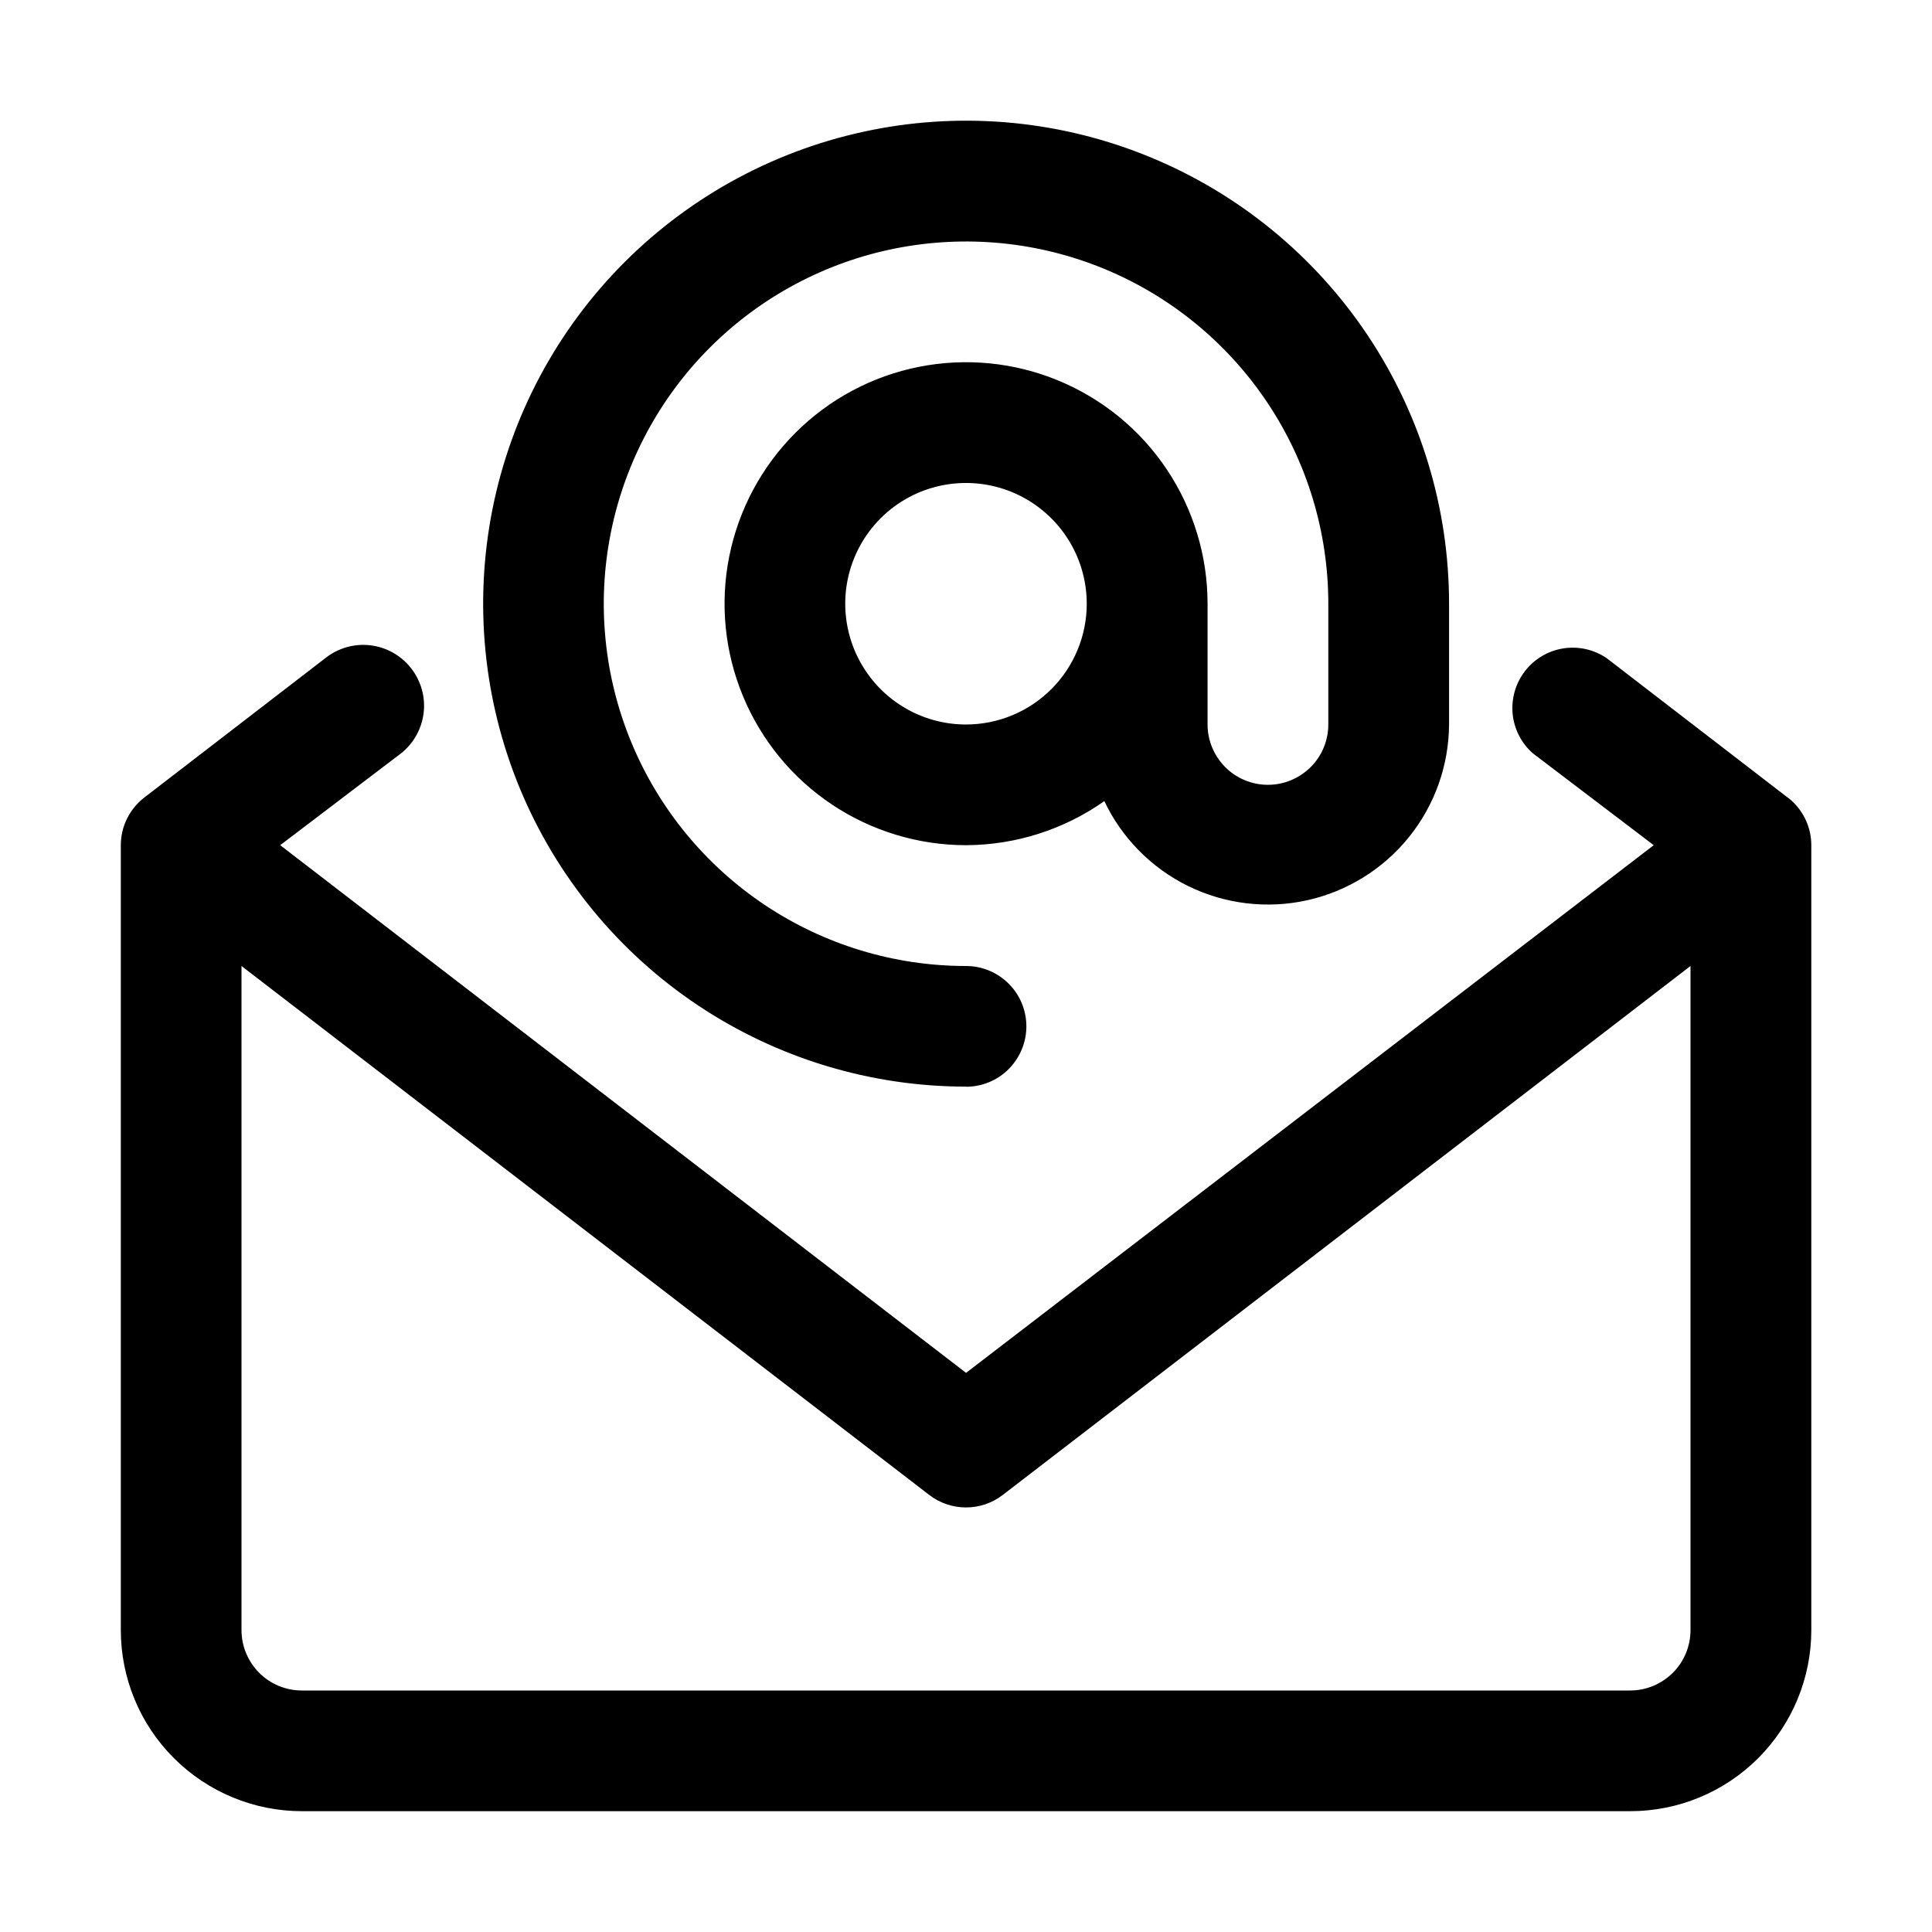 <!-- Generated by IcoMoon.io -->
<svg version="1.1" xmlns="http://www.w3.org/2000/svg" width="32" height="32" viewBox="0 0 32 32">
<title>email</title>
<path d="M16 18c0.265 0 0.52-0.105 0.707-0.293s0.293-0.442 0.293-0.707-0.105-0.52-0.293-0.707c-0.188-0.188-0.442-0.293-0.707-0.293-1.187 0-2.347-0.352-3.333-1.011s-1.756-1.596-2.21-2.693c-0.454-1.096-0.573-2.303-0.341-3.467s0.803-2.233 1.642-3.072c0.839-0.839 1.908-1.411 3.072-1.642s2.37-0.113 3.467 0.341c1.096 0.454 2.033 1.223 2.693 2.21s1.011 2.147 1.011 3.333v2c0 0.265-0.105 0.52-0.293 0.707s-0.442 0.293-0.707 0.293-0.52-0.105-0.707-0.293c-0.187-0.188-0.293-0.442-0.293-0.707v-2c0-0.791-0.235-1.564-0.674-2.222s-1.064-1.17-1.795-1.473c-0.731-0.303-1.535-0.382-2.311-0.228s-1.489 0.535-2.048 1.095c-0.559 0.559-0.94 1.272-1.095 2.048s-0.075 1.58 0.228 2.311c0.303 0.731 0.815 1.356 1.473 1.795s1.431 0.674 2.222 0.674c0.82-0.003 1.62-0.258 2.29-0.73 0.292 0.614 0.783 1.111 1.393 1.409s1.305 0.38 1.968 0.233c0.663-0.148 1.257-0.516 1.684-1.045s0.661-1.187 0.665-1.867v-2c0-1.582-0.469-3.129-1.348-4.445s-2.129-2.341-3.59-2.946c-1.462-0.606-3.070-0.764-4.622-0.455s-2.977 1.071-4.096 2.189c-1.119 1.119-1.881 2.544-2.189 4.096s-0.15 3.16 0.455 4.622c0.606 1.462 1.631 2.711 2.947 3.59s2.862 1.348 4.445 1.348zM16 12c-0.396 0-0.782-0.117-1.111-0.337s-0.585-0.532-0.737-0.898c-0.151-0.365-0.191-0.768-0.114-1.156s0.268-0.744 0.547-1.024c0.28-0.28 0.636-0.47 1.024-0.547s0.79-0.038 1.156 0.114c0.365 0.151 0.678 0.408 0.898 0.737s0.337 0.716 0.337 1.111c0 0.53-0.211 1.039-0.586 1.414s-0.884 0.586-1.414 0.586zM29.61 13.21l-3-2.31c-0.211-0.143-0.468-0.2-0.719-0.16s-0.478 0.175-0.633 0.376-0.228 0.455-0.204 0.708c0.025 0.253 0.145 0.488 0.337 0.655l2 1.52-11.39 8.74-11.36-8.74 2-1.52c0.21-0.166 0.345-0.408 0.376-0.673s-0.045-0.532-0.211-0.742-0.408-0.345-0.673-0.376c-0.265-0.031-0.532 0.045-0.742 0.211l-3 2.31c-0.121 0.093-0.219 0.213-0.287 0.35s-0.103 0.288-0.103 0.44v13c0 0.796 0.316 1.559 0.879 2.121s1.326 0.879 2.121 0.879h22c0.796 0 1.559-0.316 2.121-0.879s0.879-1.326 0.879-2.121v-13c-0-0.153-0.036-0.303-0.103-0.44s-0.166-0.257-0.287-0.35zM27 28h-22c-0.265 0-0.52-0.105-0.707-0.293s-0.293-0.442-0.293-0.707v-11l11.39 8.76c0.175 0.135 0.389 0.208 0.61 0.208s0.435-0.073 0.61-0.208l11.39-8.76v11c0 0.265-0.105 0.52-0.293 0.707s-0.442 0.293-0.707 0.293z"></path>
</svg>
